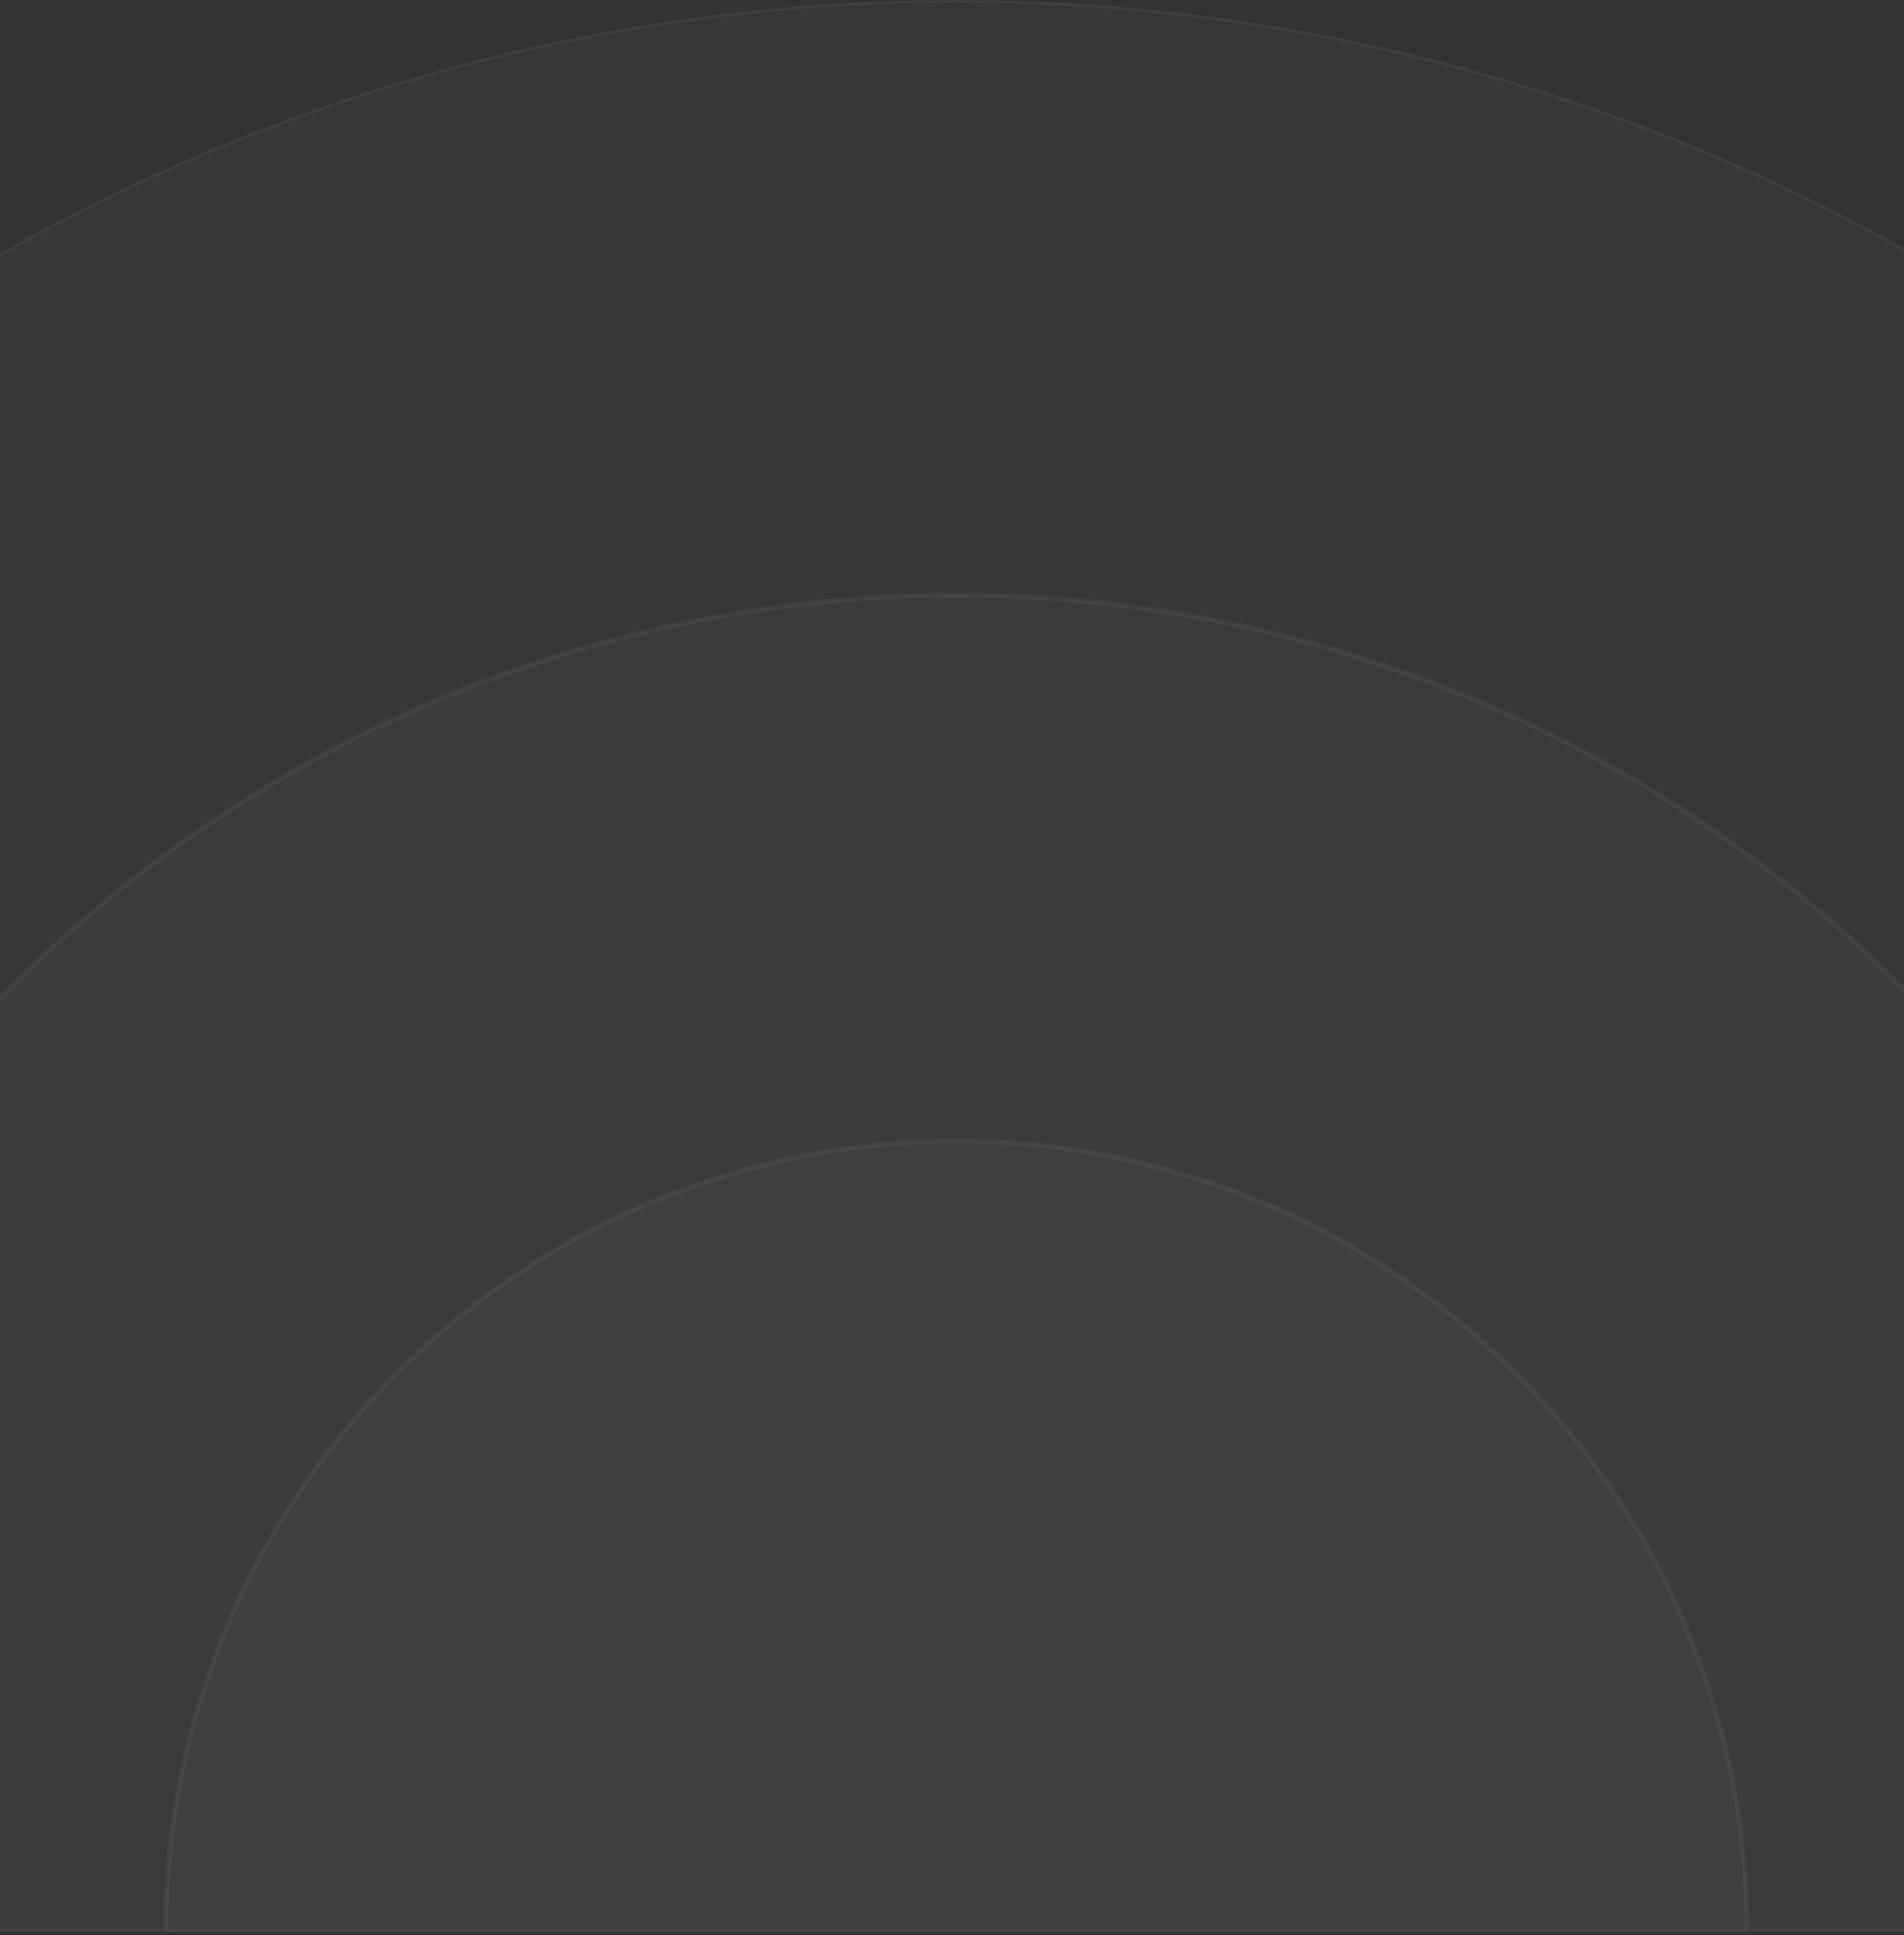 <svg width="375" height="381" viewBox="0 0 375 381" fill="none" xmlns="http://www.w3.org/2000/svg">
<rect x="0" y="0" width="375" height="381" fill="#333333" stroke="none"/>
<path d="M568.74 380.37C568.74 279.49 528.666 182.741 457.333 111.408C385.999 40.075 289.251 7.61626e-06 188.37 0C87.49 -7.61626e-06 -9.259 40.075 -80.592 111.408C-151.925 182.741 -192 279.49 -192 380.37L188.37 380.37H568.74Z" fill="white" fill-opacity="0.02"/>
<path d="M451.589 380.37C451.589 310.56 423.857 243.61 374.494 194.247C325.131 144.884 258.18 117.152 188.37 117.152C118.56 117.152 51.61 144.884 2.247 194.247C-47.116 243.61 -74.848 310.56 -74.848 380.37L188.37 380.37H451.589Z" fill="white" fill-opacity="0.02"/>
<path d="M344.106 380.37C344.106 359.919 340.078 339.667 332.252 320.773C324.425 301.878 312.954 284.71 298.492 270.248C284.031 255.787 266.863 244.315 247.968 236.489C229.073 228.662 208.822 224.634 188.37 224.634C167.919 224.634 147.667 228.662 128.773 236.489C109.878 244.315 92.71 255.787 78.248 270.248C63.787 284.71 52.315 301.878 44.489 320.773C36.662 339.667 32.634 359.919 32.634 380.37H188.37H344.106Z" fill="white" fill-opacity="0.02"/>
<path d="M332.021 320.868C339.802 339.656 343.823 359.786 343.856 380.12H188.37L32.884 380.12C32.917 359.786 36.938 339.656 44.72 320.868C52.534 302.004 63.987 284.863 78.425 270.425C92.863 255.987 110.004 244.534 128.868 236.72C147.733 228.906 167.951 224.884 188.37 224.884C208.789 224.884 229.008 228.906 247.872 236.72C266.737 244.534 283.877 255.987 298.315 270.425C312.754 284.863 324.207 302.004 332.021 320.868ZM32.384 380.12H-74.598C-74.532 310.467 -46.834 243.681 2.423 194.423C51.74 145.107 118.627 117.402 188.37 117.402C258.114 117.402 325.001 145.107 374.317 194.423C423.574 243.681 451.272 310.467 451.339 380.12H344.356C344.323 359.721 340.29 339.525 332.482 320.677C324.643 301.752 313.154 284.556 298.669 270.071C284.184 255.587 266.989 244.097 248.063 236.258C229.138 228.419 208.855 224.384 188.37 224.384C167.886 224.384 147.602 228.419 128.677 236.258C109.752 244.097 92.556 255.587 78.071 270.071C63.587 284.556 52.097 301.752 44.258 320.677C36.451 339.525 32.417 359.721 32.384 380.12ZM-191.75 380.12C-191.684 279.396 -151.643 182.812 -80.415 111.585C-9.129 40.298 87.556 0.25 188.37 0.25C289.184 0.25 385.869 40.298 457.156 111.585C528.383 182.812 568.424 279.396 568.49 380.12H451.839C451.772 310.334 424.021 243.421 374.671 194.07C325.261 144.66 258.246 116.902 188.37 116.902C118.494 116.902 51.48 144.66 2.07 194.07C-47.281 243.421 -75.032 310.334 -75.098 380.12L-191.75 380.12Z" stroke="white" stroke-opacity="0.04" stroke-width="0.5"/>
</svg>
